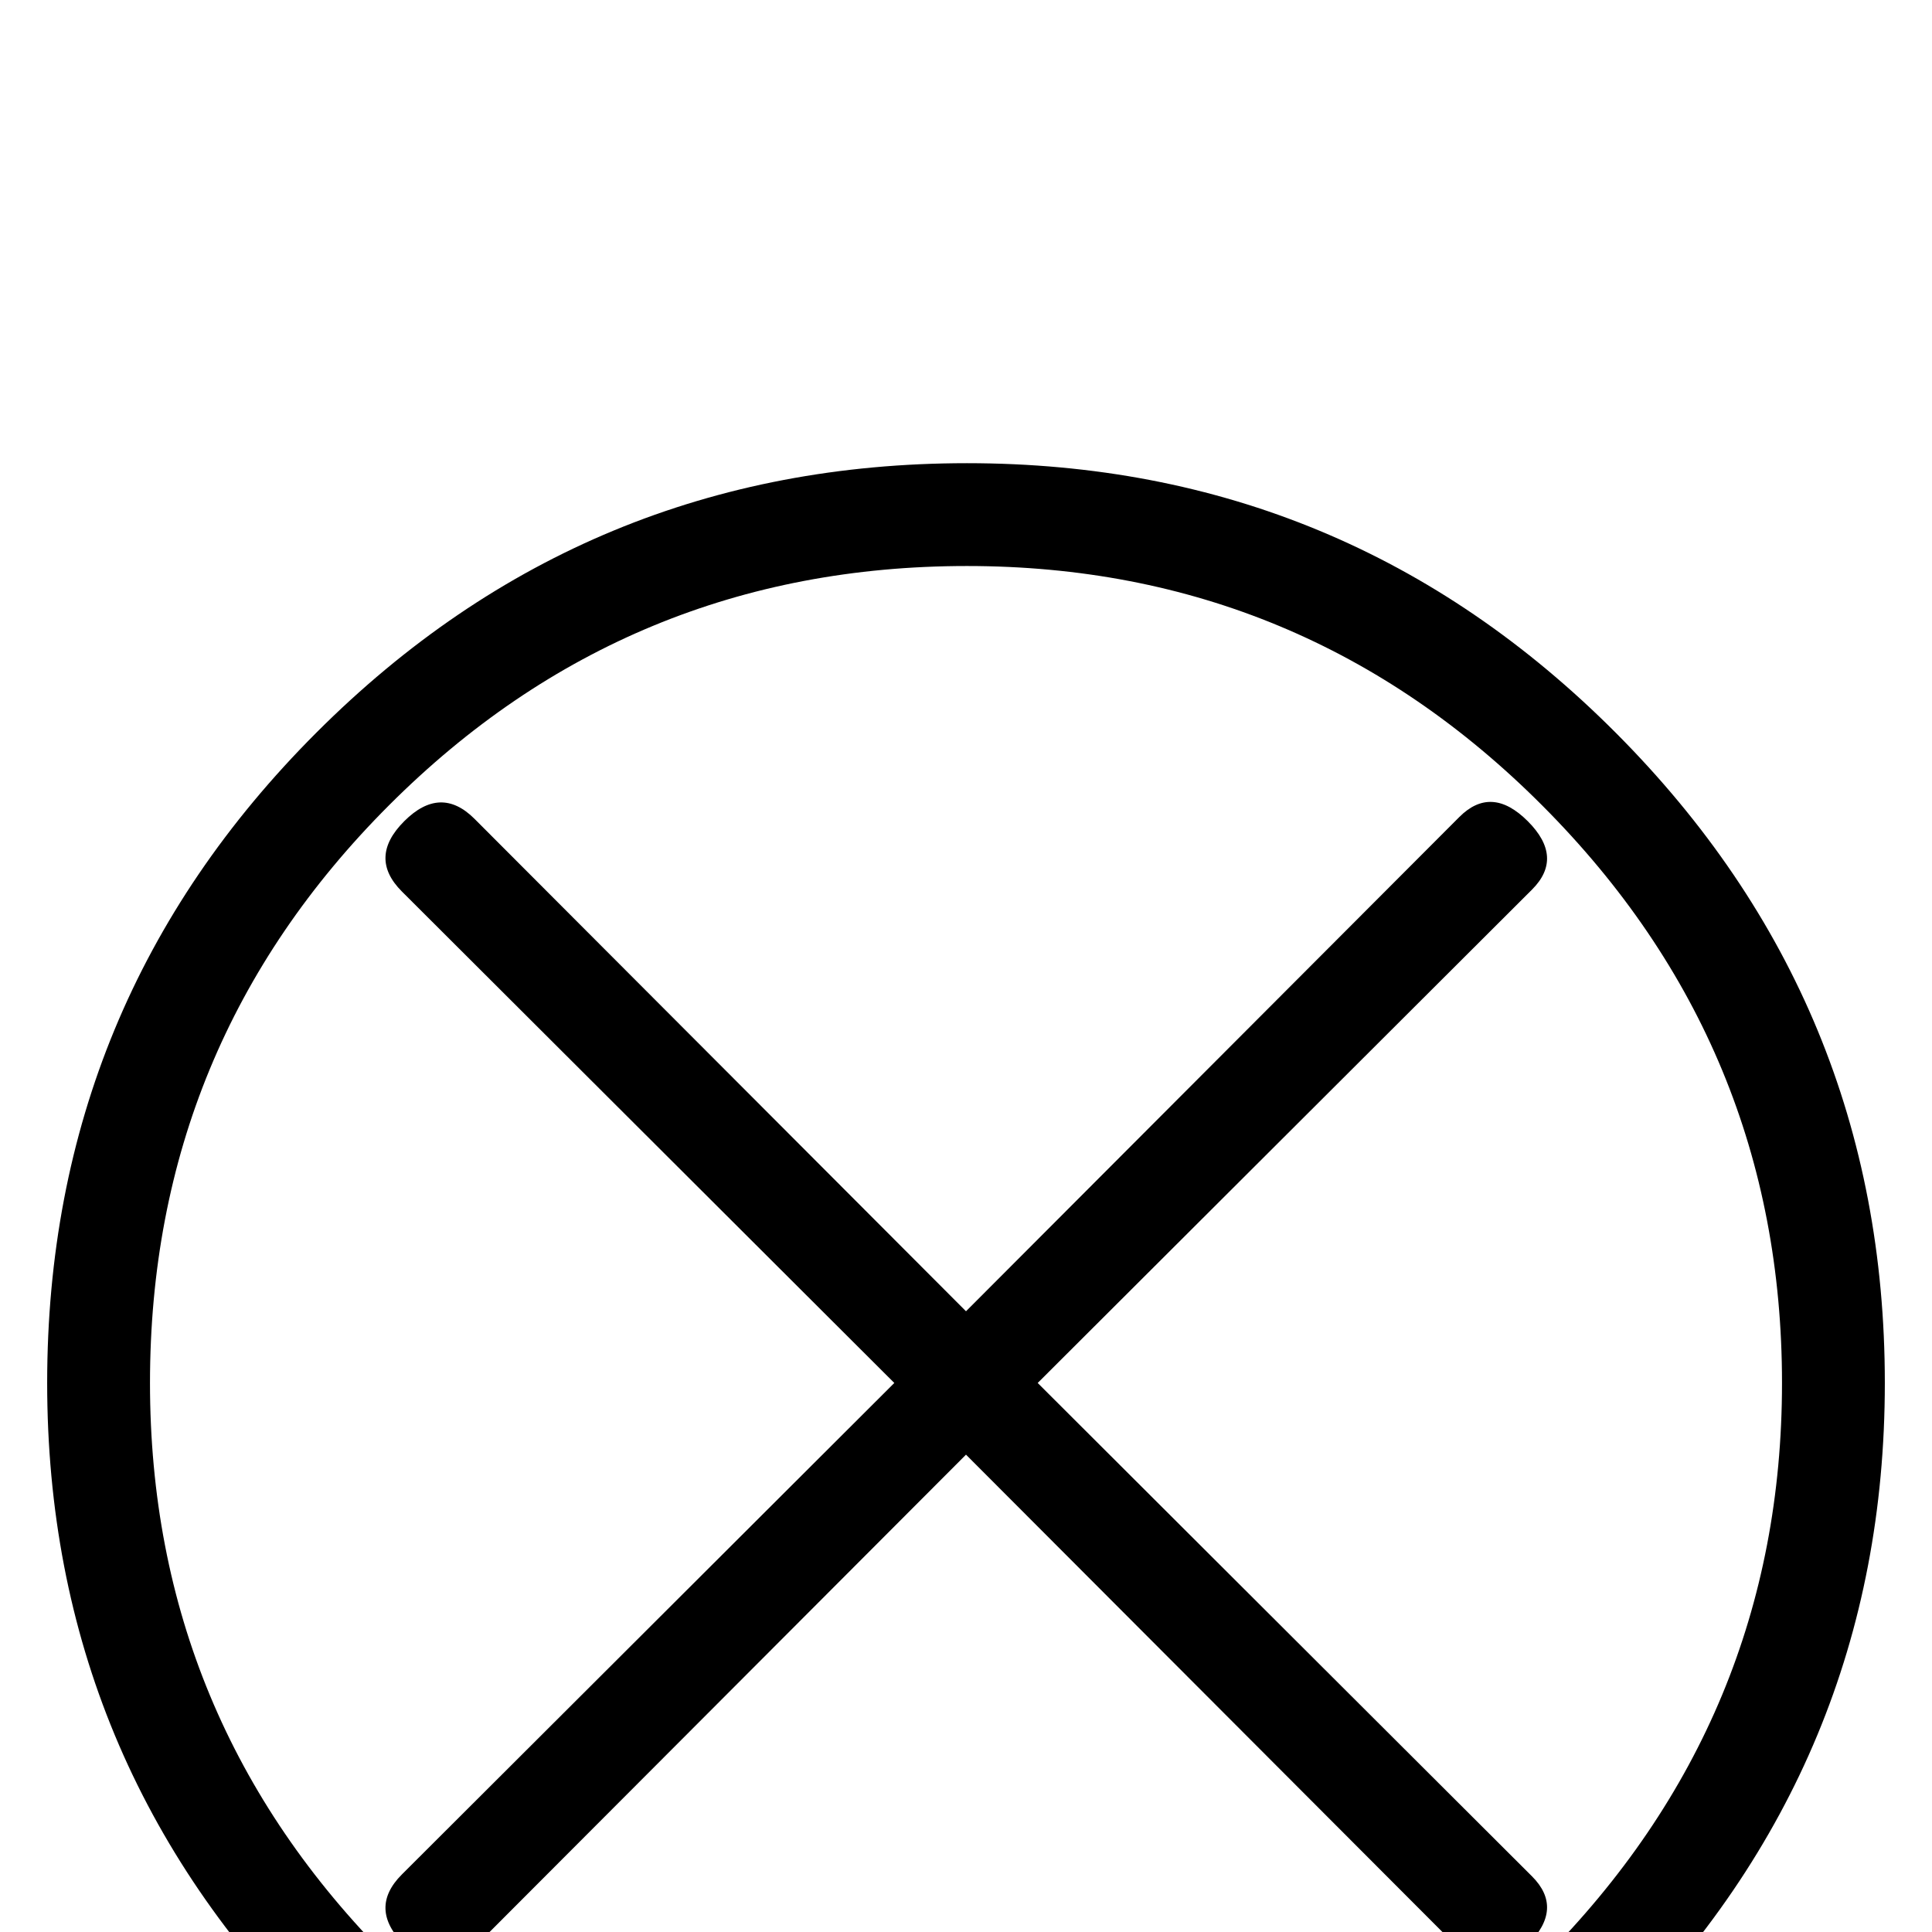 <?xml version="1.0" standalone="no"?>
<!DOCTYPE svg PUBLIC "-//W3C//DTD SVG 1.1//EN" "http://www.w3.org/Graphics/SVG/1.1/DTD/svg11.dtd" >
<svg viewBox="0 -442 2048 2048">
  <g transform="matrix(1 0 0 -1 0 1606)">
   <path fill="currentColor"
d="M1998 582q0 -402 -286 -688.5t-687 -286.5q-402 0 -688.5 286.5t-286.5 688.5q0 404 285.5 689.5t689.5 285.5q403 0 688 -286t285 -689zM1889 582q0 357 -253.5 611.5t-610.5 254.5q-359 0 -612.5 -253.5t-253.5 -612.5q0 -357 254.5 -611.5t611.5 -254.5q356 0 610 255
t254 611zM1624 59q34 -34 -4.5 -72.5t-72.5 -4.5l-523 524l-521 -522q-36 -36 -74.5 2.5t-2.5 74.5l522 521l-522 521q-36 36 2.5 74.5t74.5 2.5l521 -522l523 524q34 34 72.5 -4.5t4.5 -72.5l-524 -523z" />
  </g>

</svg>
